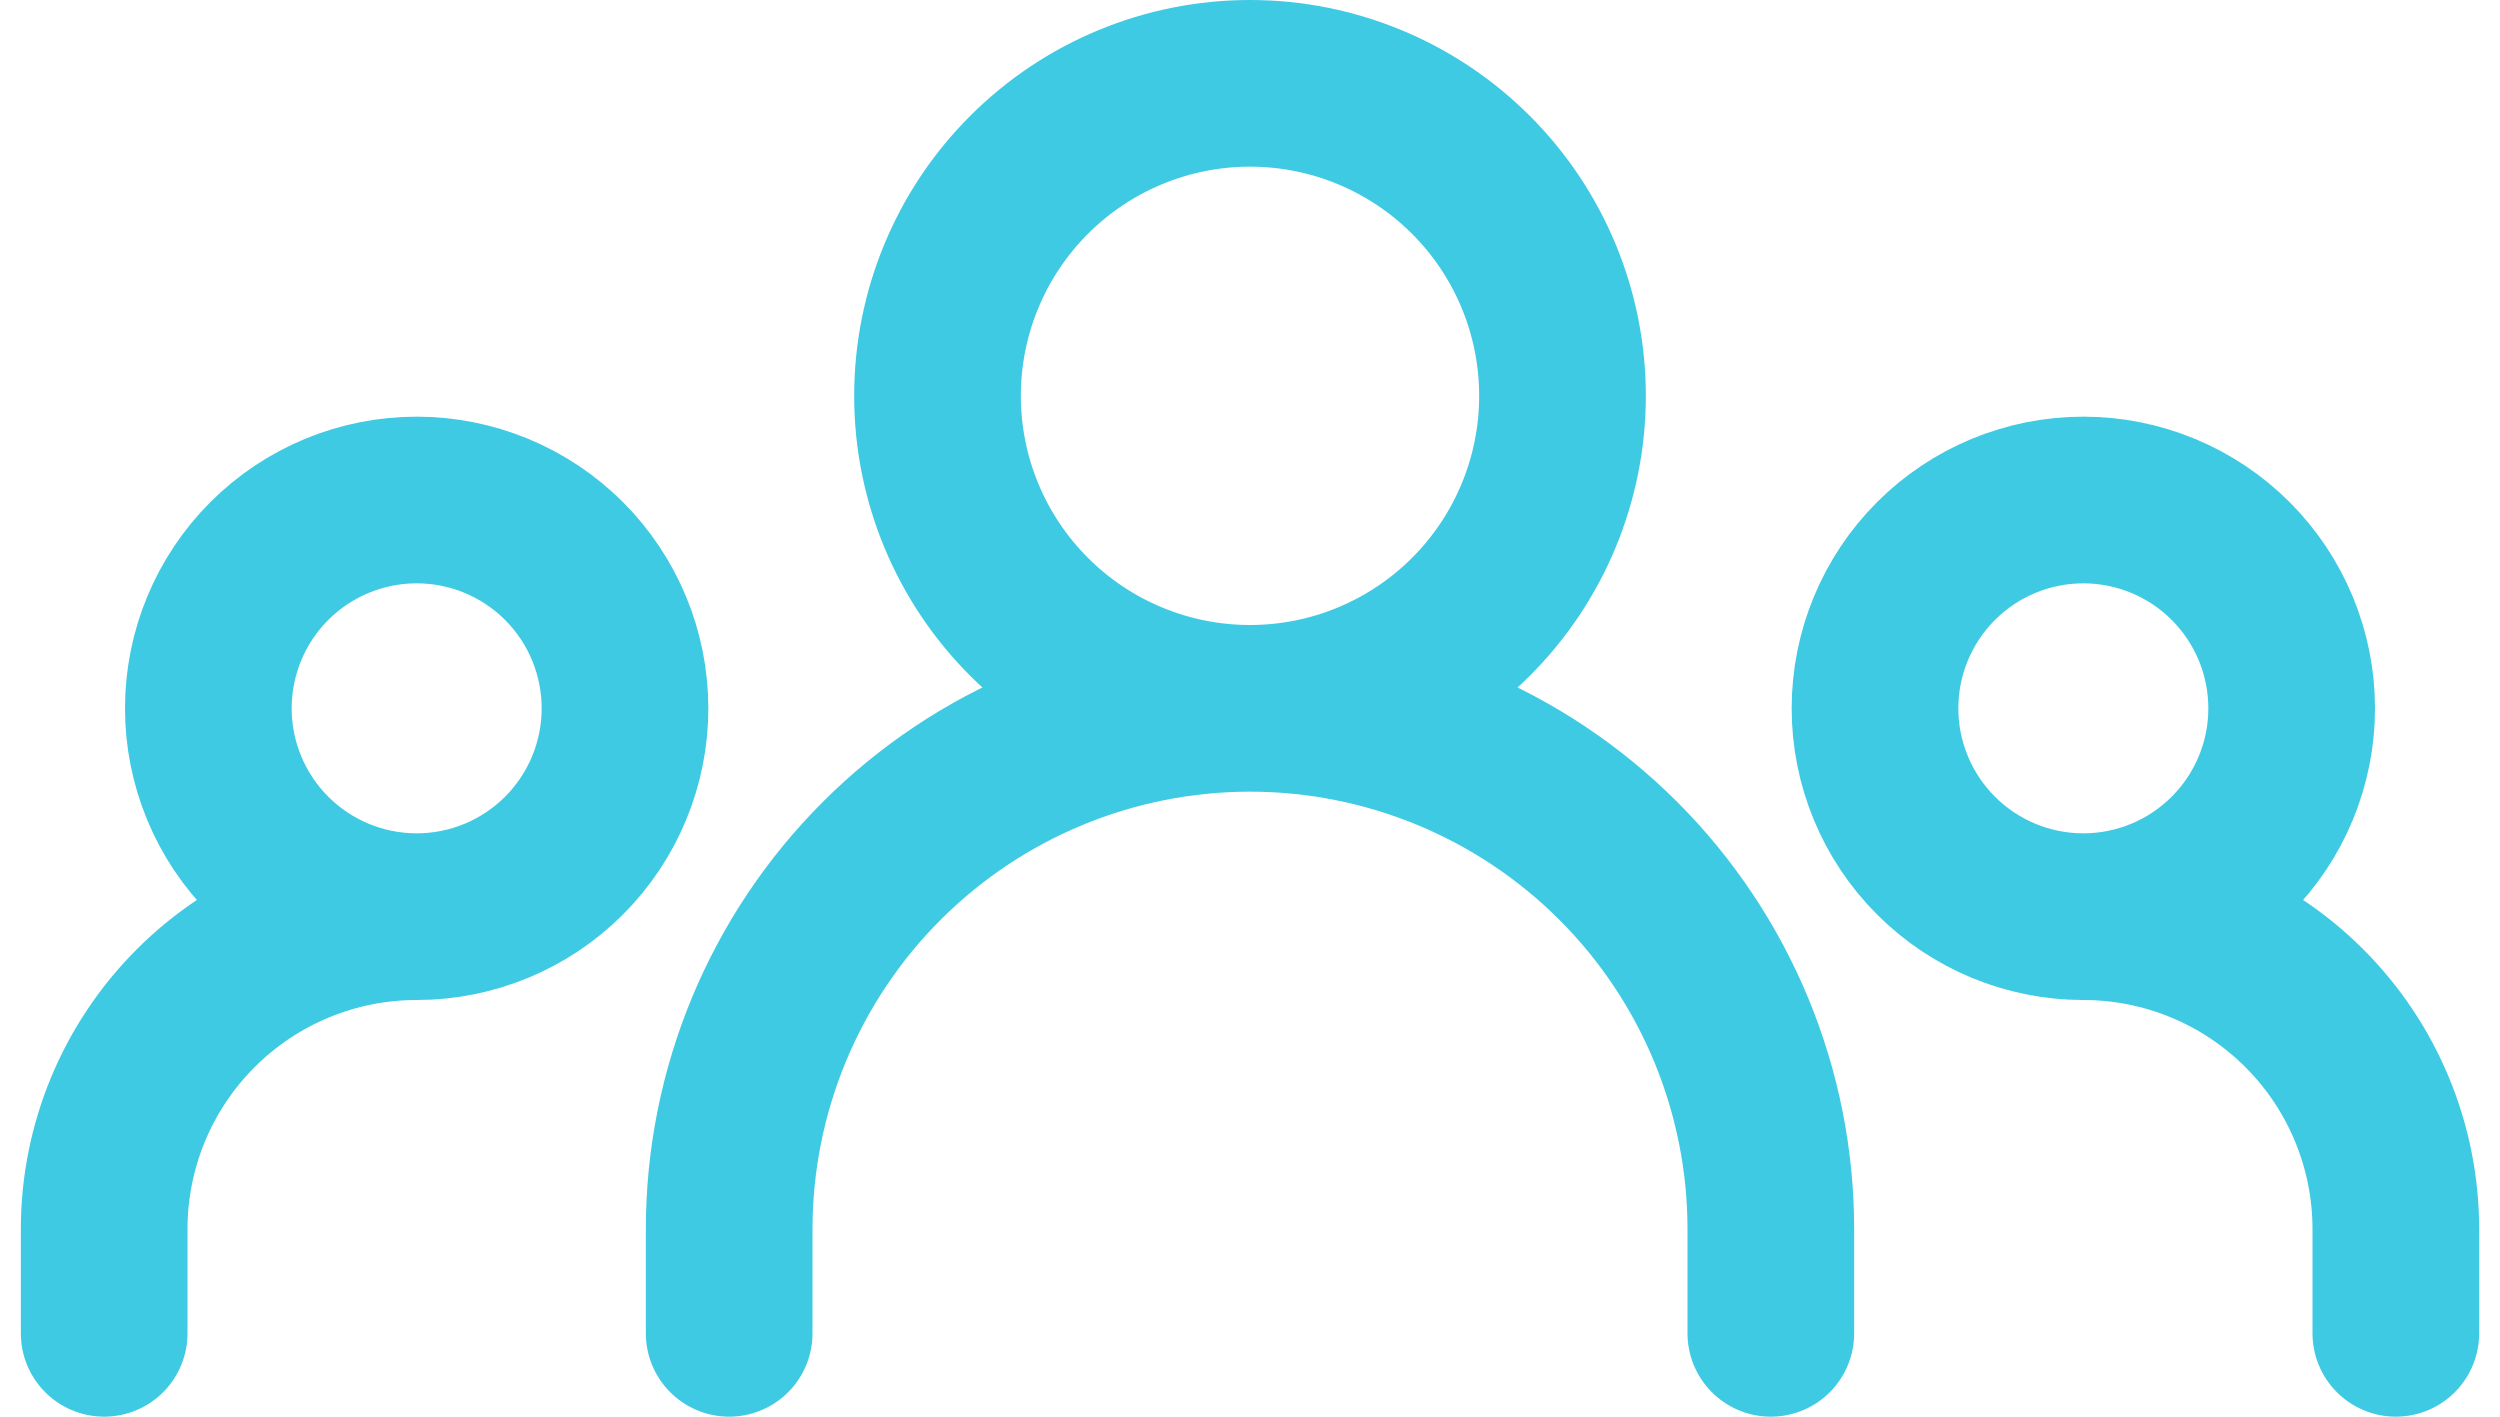 <svg width="60" height="34" viewBox="0 0 60 34" fill="none" xmlns="http://www.w3.org/2000/svg">
<path d="M17.5 32V29.5C17.5 26.185 18.817 23.005 21.161 20.661C23.505 18.317 26.685 17 30 17M30 17C33.315 17 36.495 18.317 38.839 20.661C41.183 23.005 42.5 26.185 42.5 29.5V32M30 17C31.989 17 33.897 16.21 35.303 14.803C36.71 13.397 37.5 11.489 37.5 9.5C37.5 7.511 36.71 5.603 35.303 4.197C33.897 2.79 31.989 2 30 2C28.011 2 26.103 2.79 24.697 4.197C23.29 5.603 22.5 7.511 22.5 9.5C22.5 11.489 23.29 13.397 24.697 14.803C26.103 16.21 28.011 17 30 17ZM2.5 32V29.5C2.5 27.511 3.29 25.603 4.697 24.197C6.103 22.79 8.011 22 10 22M10 22C11.326 22 12.598 21.473 13.536 20.535C14.473 19.598 15 18.326 15 17C15 15.674 14.473 14.402 13.536 13.464C12.598 12.527 11.326 12 10 12C8.674 12 7.402 12.527 6.464 13.464C5.527 14.402 5 15.674 5 17C5 18.326 5.527 19.598 6.464 20.535C7.402 21.473 8.674 22 10 22ZM57.5 32V29.5C57.5 27.511 56.71 25.603 55.303 24.197C53.897 22.79 51.989 22 50 22M50 22C51.326 22 52.598 21.473 53.535 20.535C54.473 19.598 55 18.326 55 17C55 15.674 54.473 14.402 53.535 13.464C52.598 12.527 51.326 12 50 12C48.674 12 47.402 12.527 46.465 13.464C45.527 14.402 45 15.674 45 17C45 18.326 45.527 19.598 46.465 20.535C47.402 21.473 48.674 22 50 22Z" stroke="#3ECAE3" stroke-width="4" stroke-linecap="round" stroke-linejoin="round"/>
</svg>
